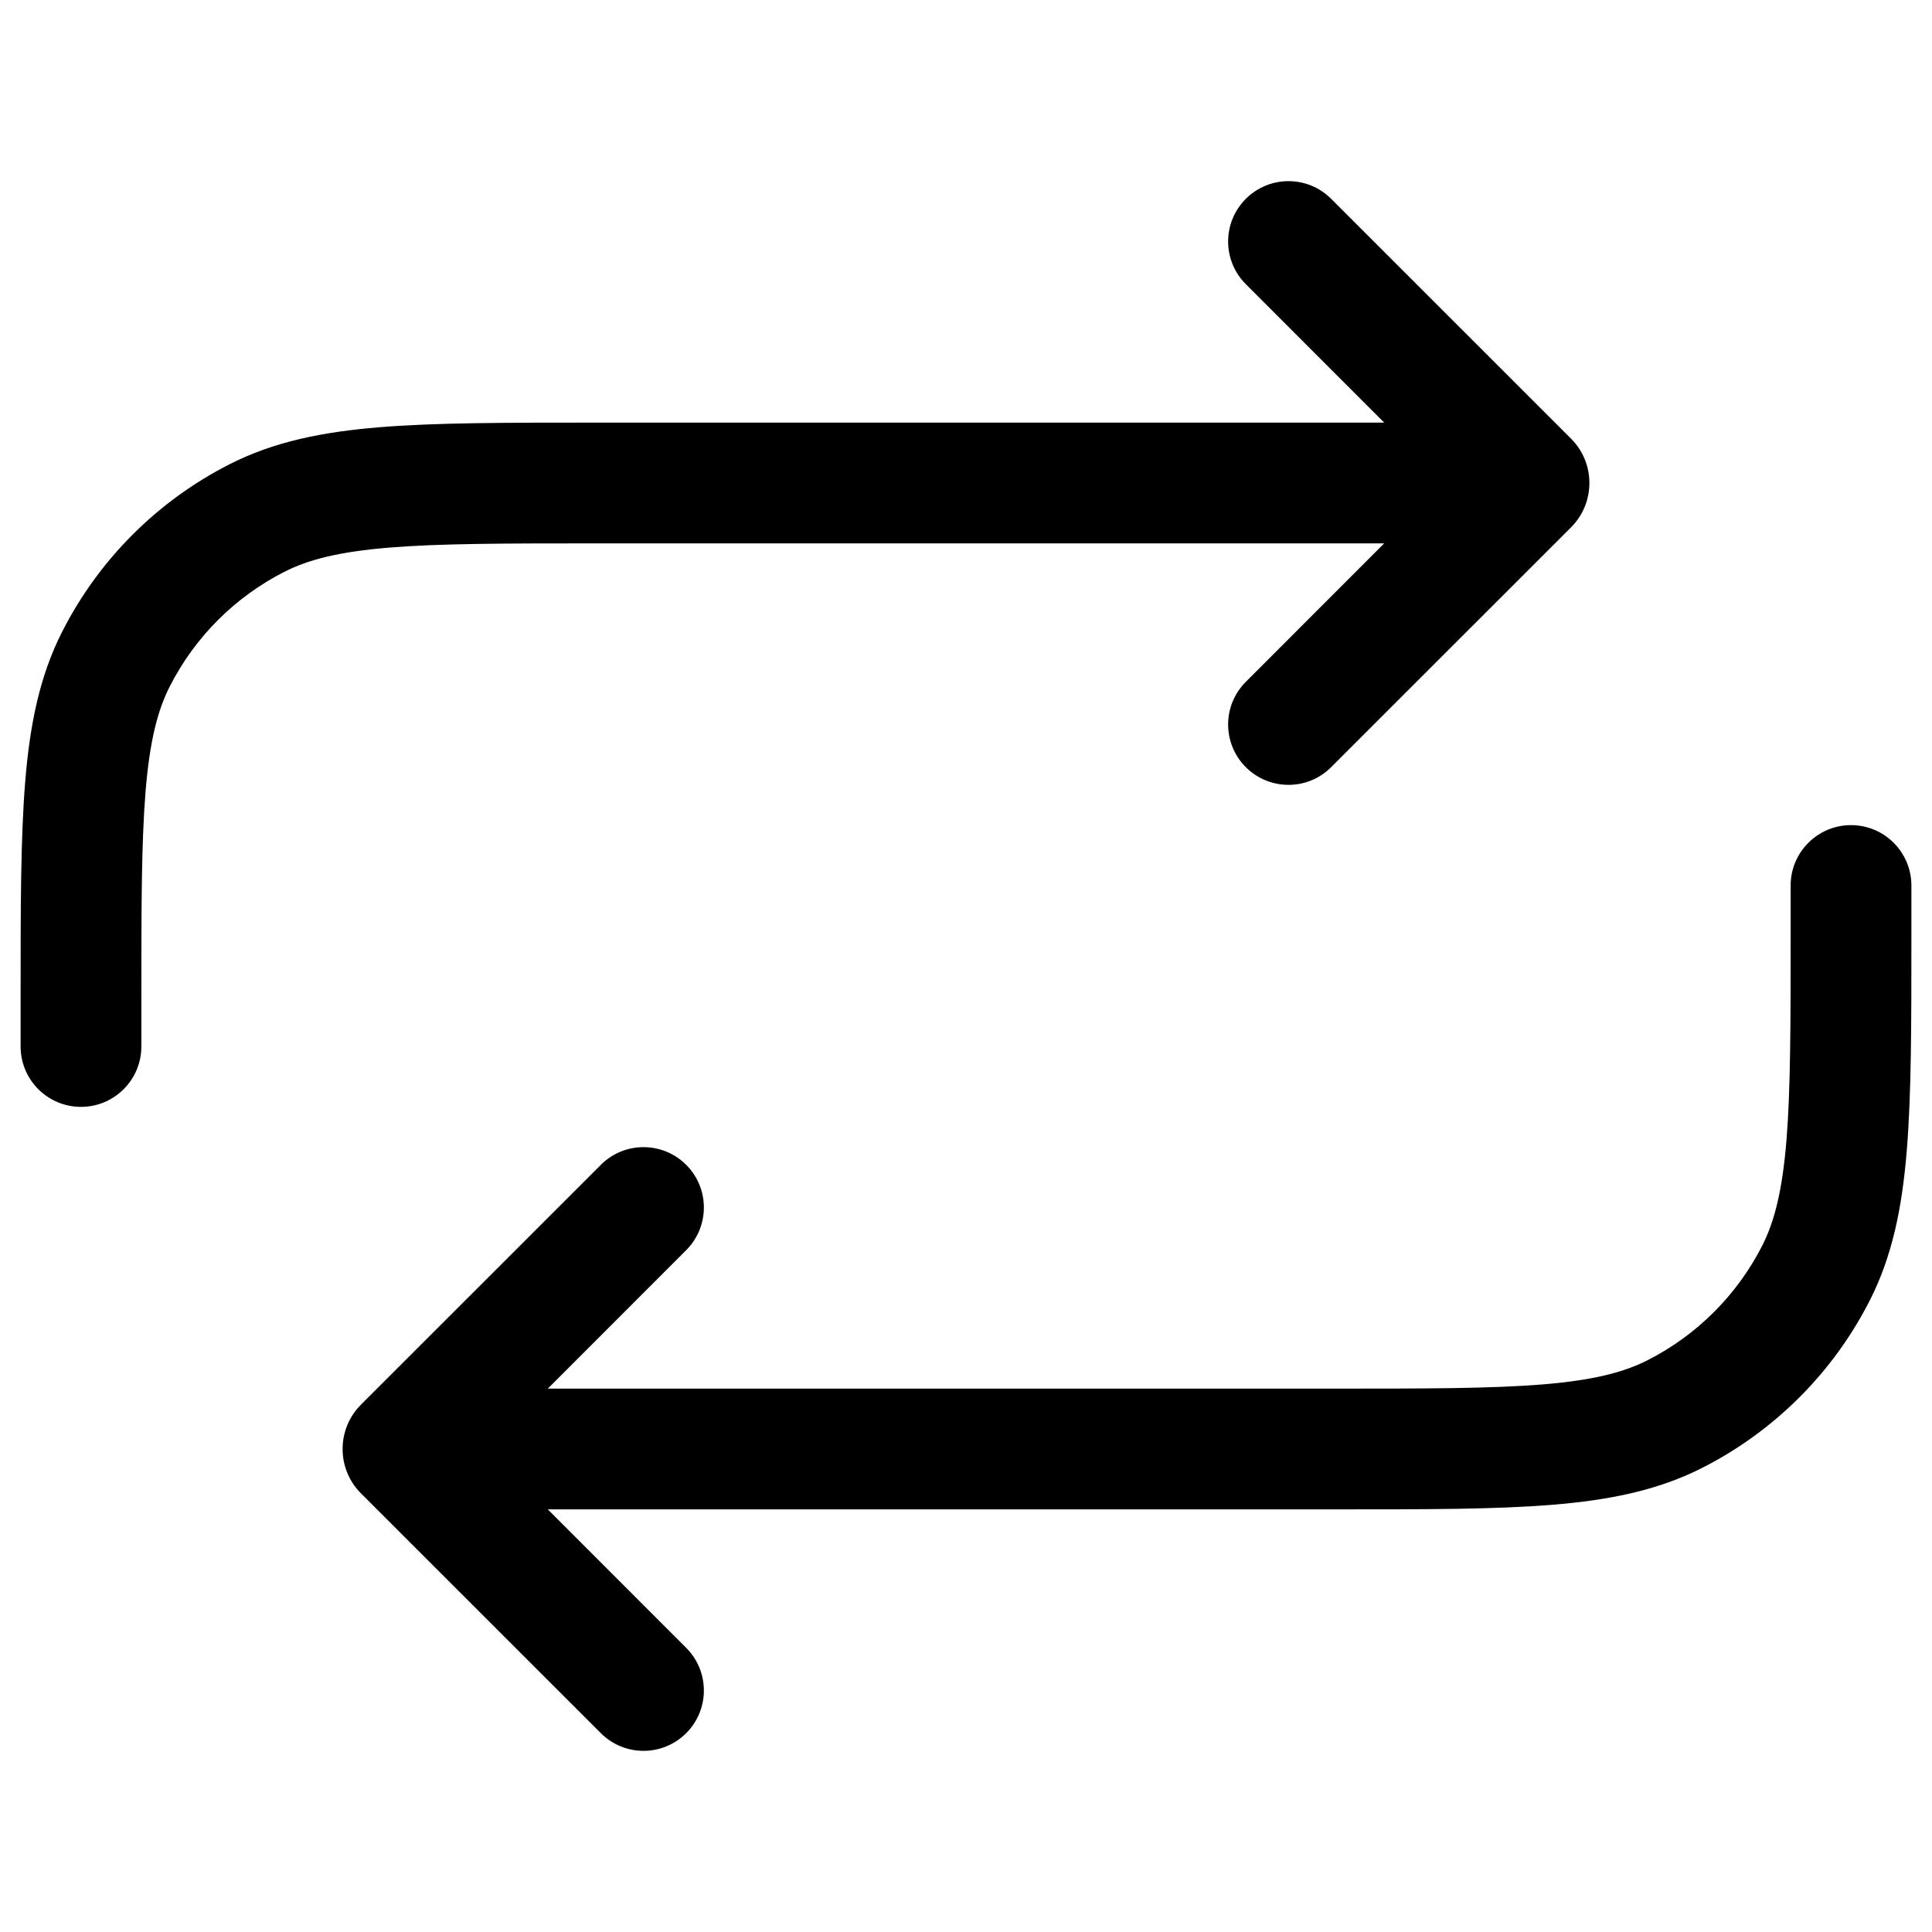<svg width="24" height="24" viewBox="0 0 24 24" fill="none" xmlns="http://www.w3.org/2000/svg">
<path d="M22.994 10.25C22.58 10.25 22.244 10.586 22.244 11V11.6C22.244 12.732 22.243 13.537 22.192 14.166C22.141 14.787 22.045 15.171 21.89 15.476C21.578 16.087 21.081 16.584 20.469 16.896C20.165 17.051 19.781 17.147 19.16 17.198C18.531 17.249 17.726 17.25 16.594 17.25H6.805L8.524 15.53C8.817 15.237 8.817 14.763 8.524 14.47C8.231 14.177 7.756 14.177 7.464 14.47L4.484 17.449C4.18 17.753 4.18 18.247 4.484 18.551L7.464 21.53C7.756 21.823 8.231 21.823 8.524 21.53C8.817 21.237 8.817 20.763 8.524 20.47L6.805 18.75H16.627C17.719 18.75 18.584 18.75 19.282 18.693C19.996 18.635 20.599 18.513 21.15 18.232C22.044 17.777 22.771 17.05 23.226 16.157C23.507 15.605 23.629 15.002 23.687 14.288C23.744 13.591 23.744 12.725 23.744 11.633V11C23.744 10.586 23.408 10.25 22.994 10.25Z" fill="black"/>
<path d="M1.006 13.75C1.42 13.75 1.756 13.414 1.756 13V12.4C1.756 11.268 1.757 10.463 1.808 9.834C1.859 9.213 1.955 8.829 2.11 8.525C2.422 7.913 2.919 7.416 3.531 7.104C3.835 6.949 4.219 6.853 4.84 6.802C5.469 6.751 6.274 6.75 7.406 6.75H17.195L15.476 8.47C15.183 8.763 15.183 9.237 15.476 9.53C15.769 9.823 16.244 9.823 16.536 9.53L19.516 6.551C19.82 6.247 19.82 5.753 19.516 5.449L16.536 2.47C16.244 2.177 15.769 2.177 15.476 2.47C15.183 2.763 15.183 3.237 15.476 3.53L17.195 5.25H7.373C6.281 5.25 5.415 5.25 4.718 5.307C4.004 5.365 3.401 5.487 2.85 5.768C1.956 6.223 1.229 6.95 0.774 7.844C0.493 8.395 0.371 8.998 0.313 9.712C0.256 10.409 0.256 11.275 0.256 12.367V13C0.256 13.414 0.592 13.75 1.006 13.75Z" fill="black"/>
</svg>
